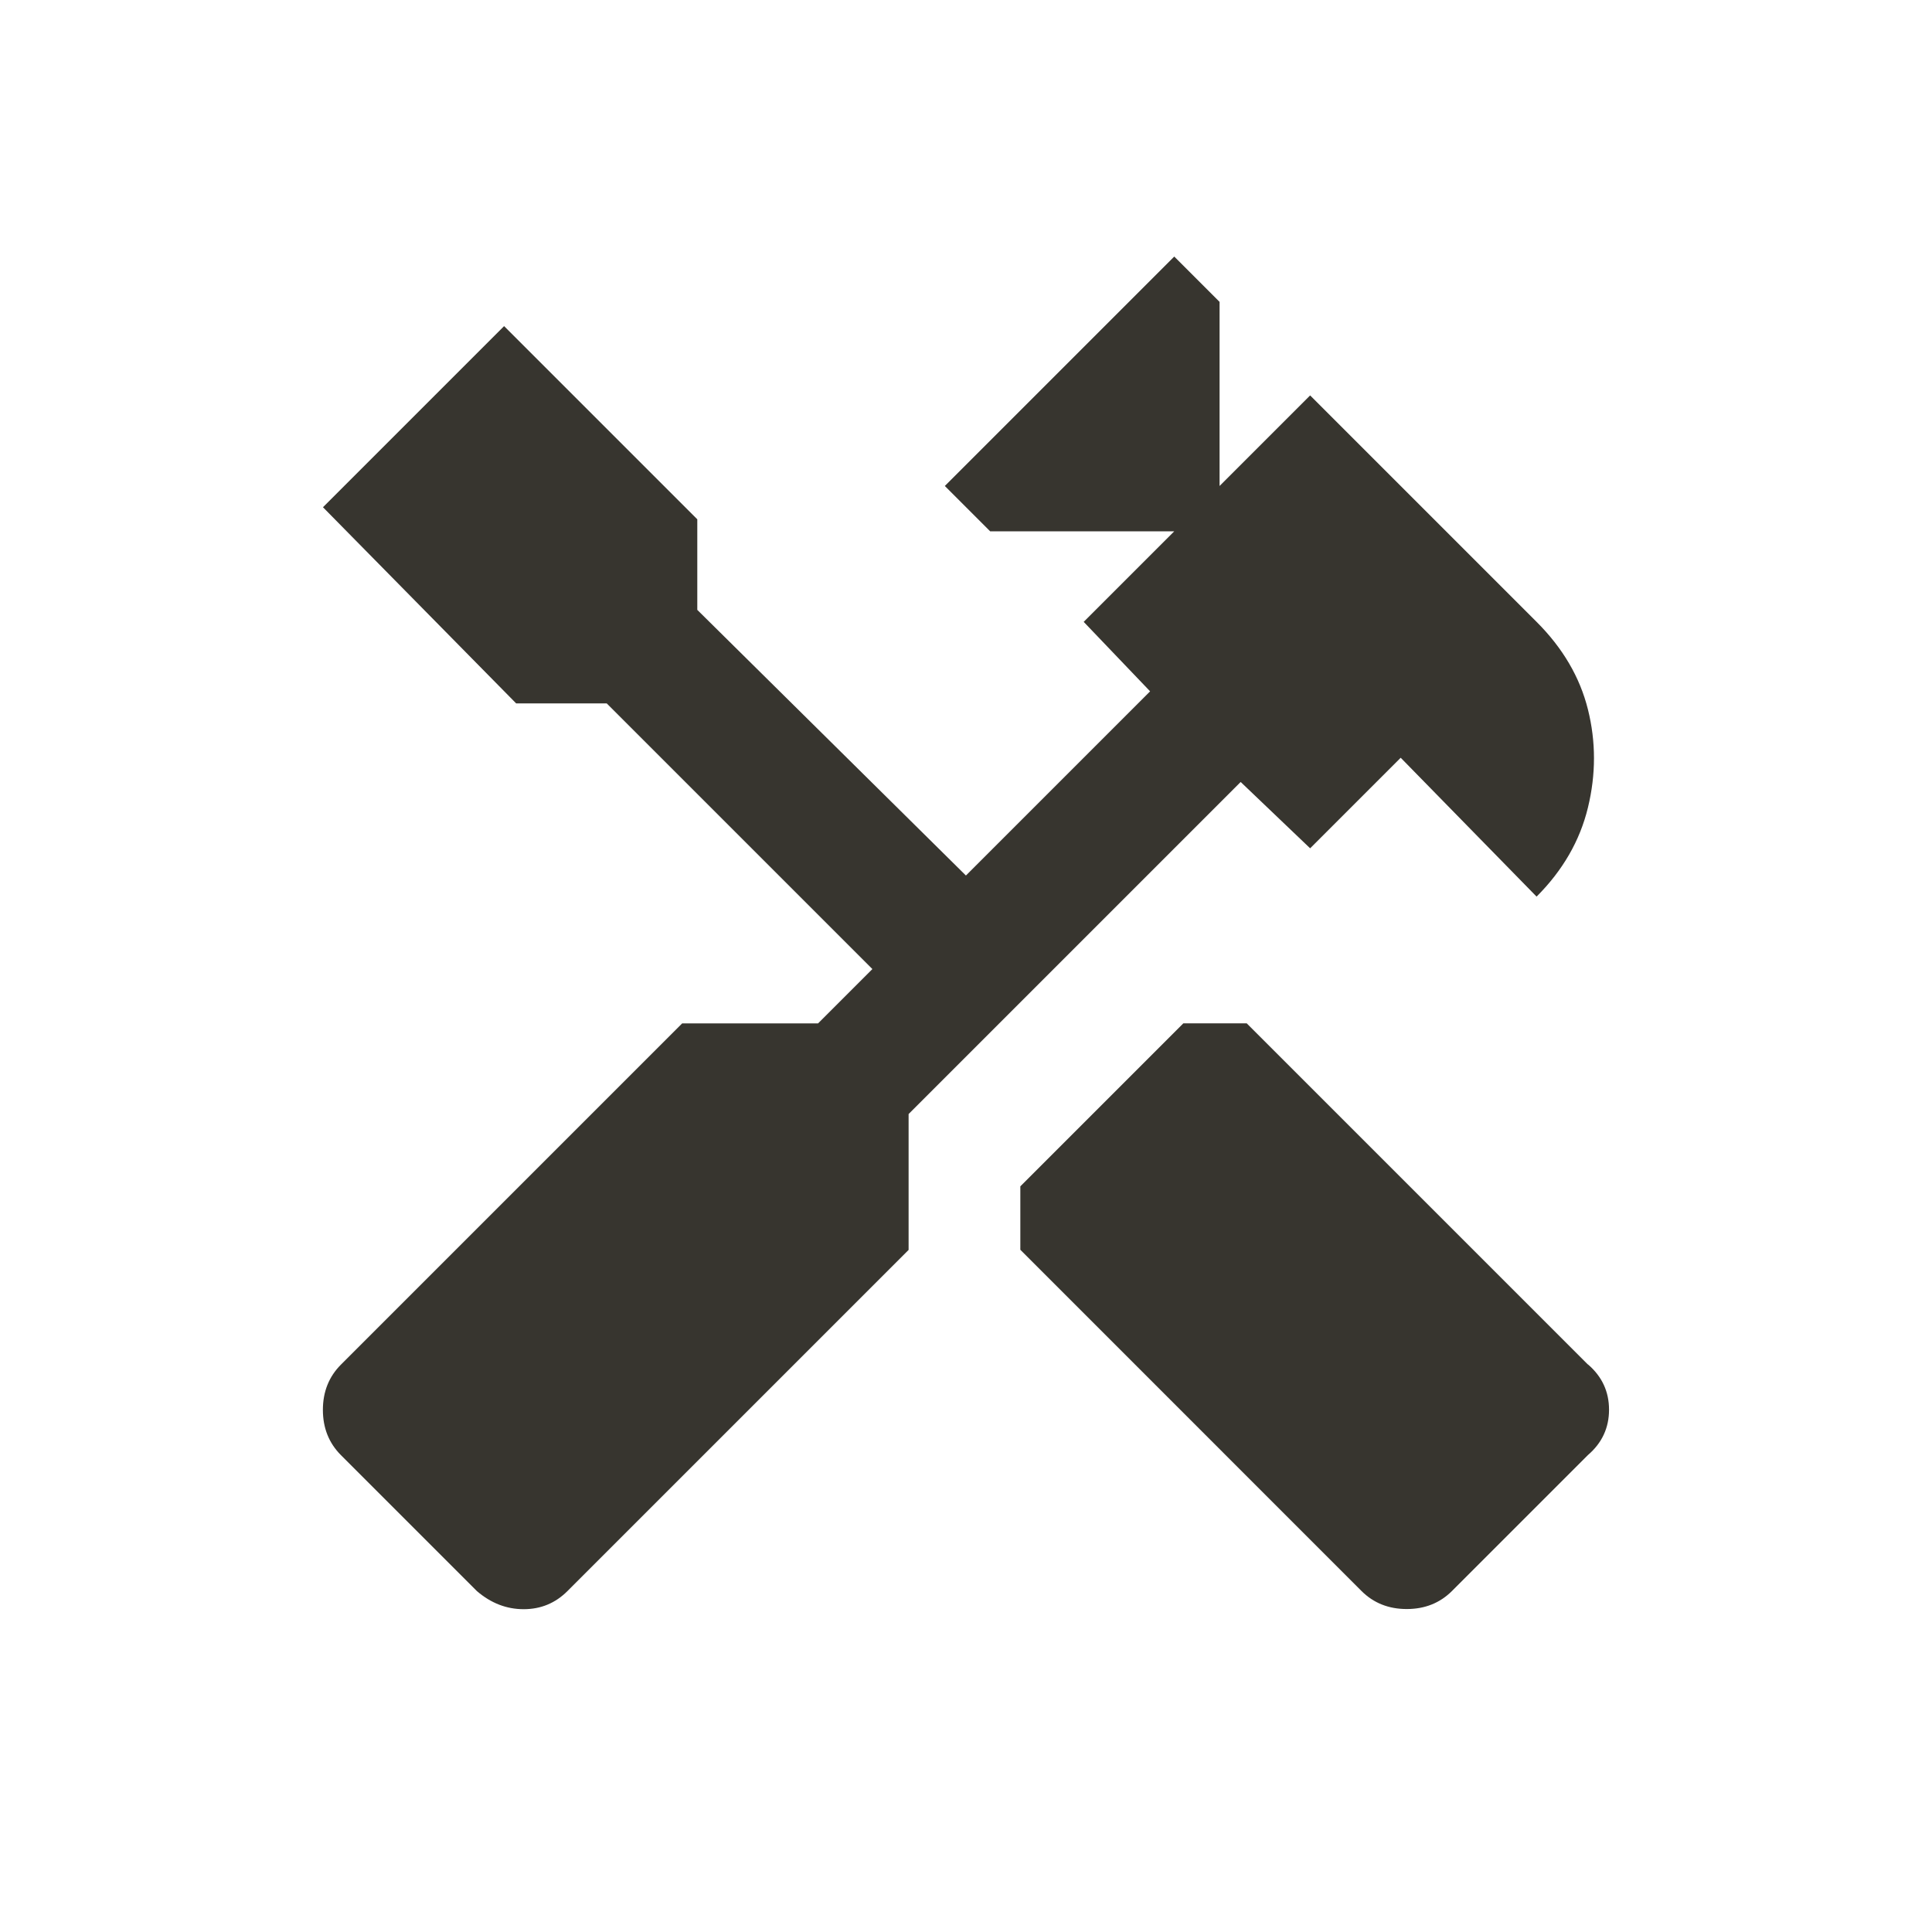 <!-- Generated by IcoMoon.io -->
<svg version="1.1" xmlns="http://www.w3.org/2000/svg" width="24" height="24" viewBox="0 0 24 24">
<title>handyman</title>
<path fill="#37352f" d="M19.725 16.95l-4.238-4.238h-0.787l-2.025 2.025v0.788l4.237 4.238q0.225 0.225 0.563 0.225t0.563-0.225l1.688-1.688q0.262-0.225 0.262-0.563t-0.262-0.563zM16.275 10.538l1.125-1.125 1.688 1.725q0.488-0.488 0.638-1.106t0-1.219-0.638-1.088l-2.813-2.813-1.125 1.125v-2.287l-0.563-0.563-2.85 2.85 0.563 0.563h2.287l-1.125 1.125 0.825 0.863-2.288 2.288-3.337-3.3v-1.125l-2.4-2.4-2.25 2.25 2.4 2.437h1.125l3.3 3.3-0.675 0.675h-1.688l-4.238 4.238q-0.225 0.225-0.225 0.563t0.225 0.563l1.688 1.688q0.262 0.225 0.581 0.225t0.544-0.225l4.238-4.238v-1.688l4.125-4.125z"></path>
</svg>
